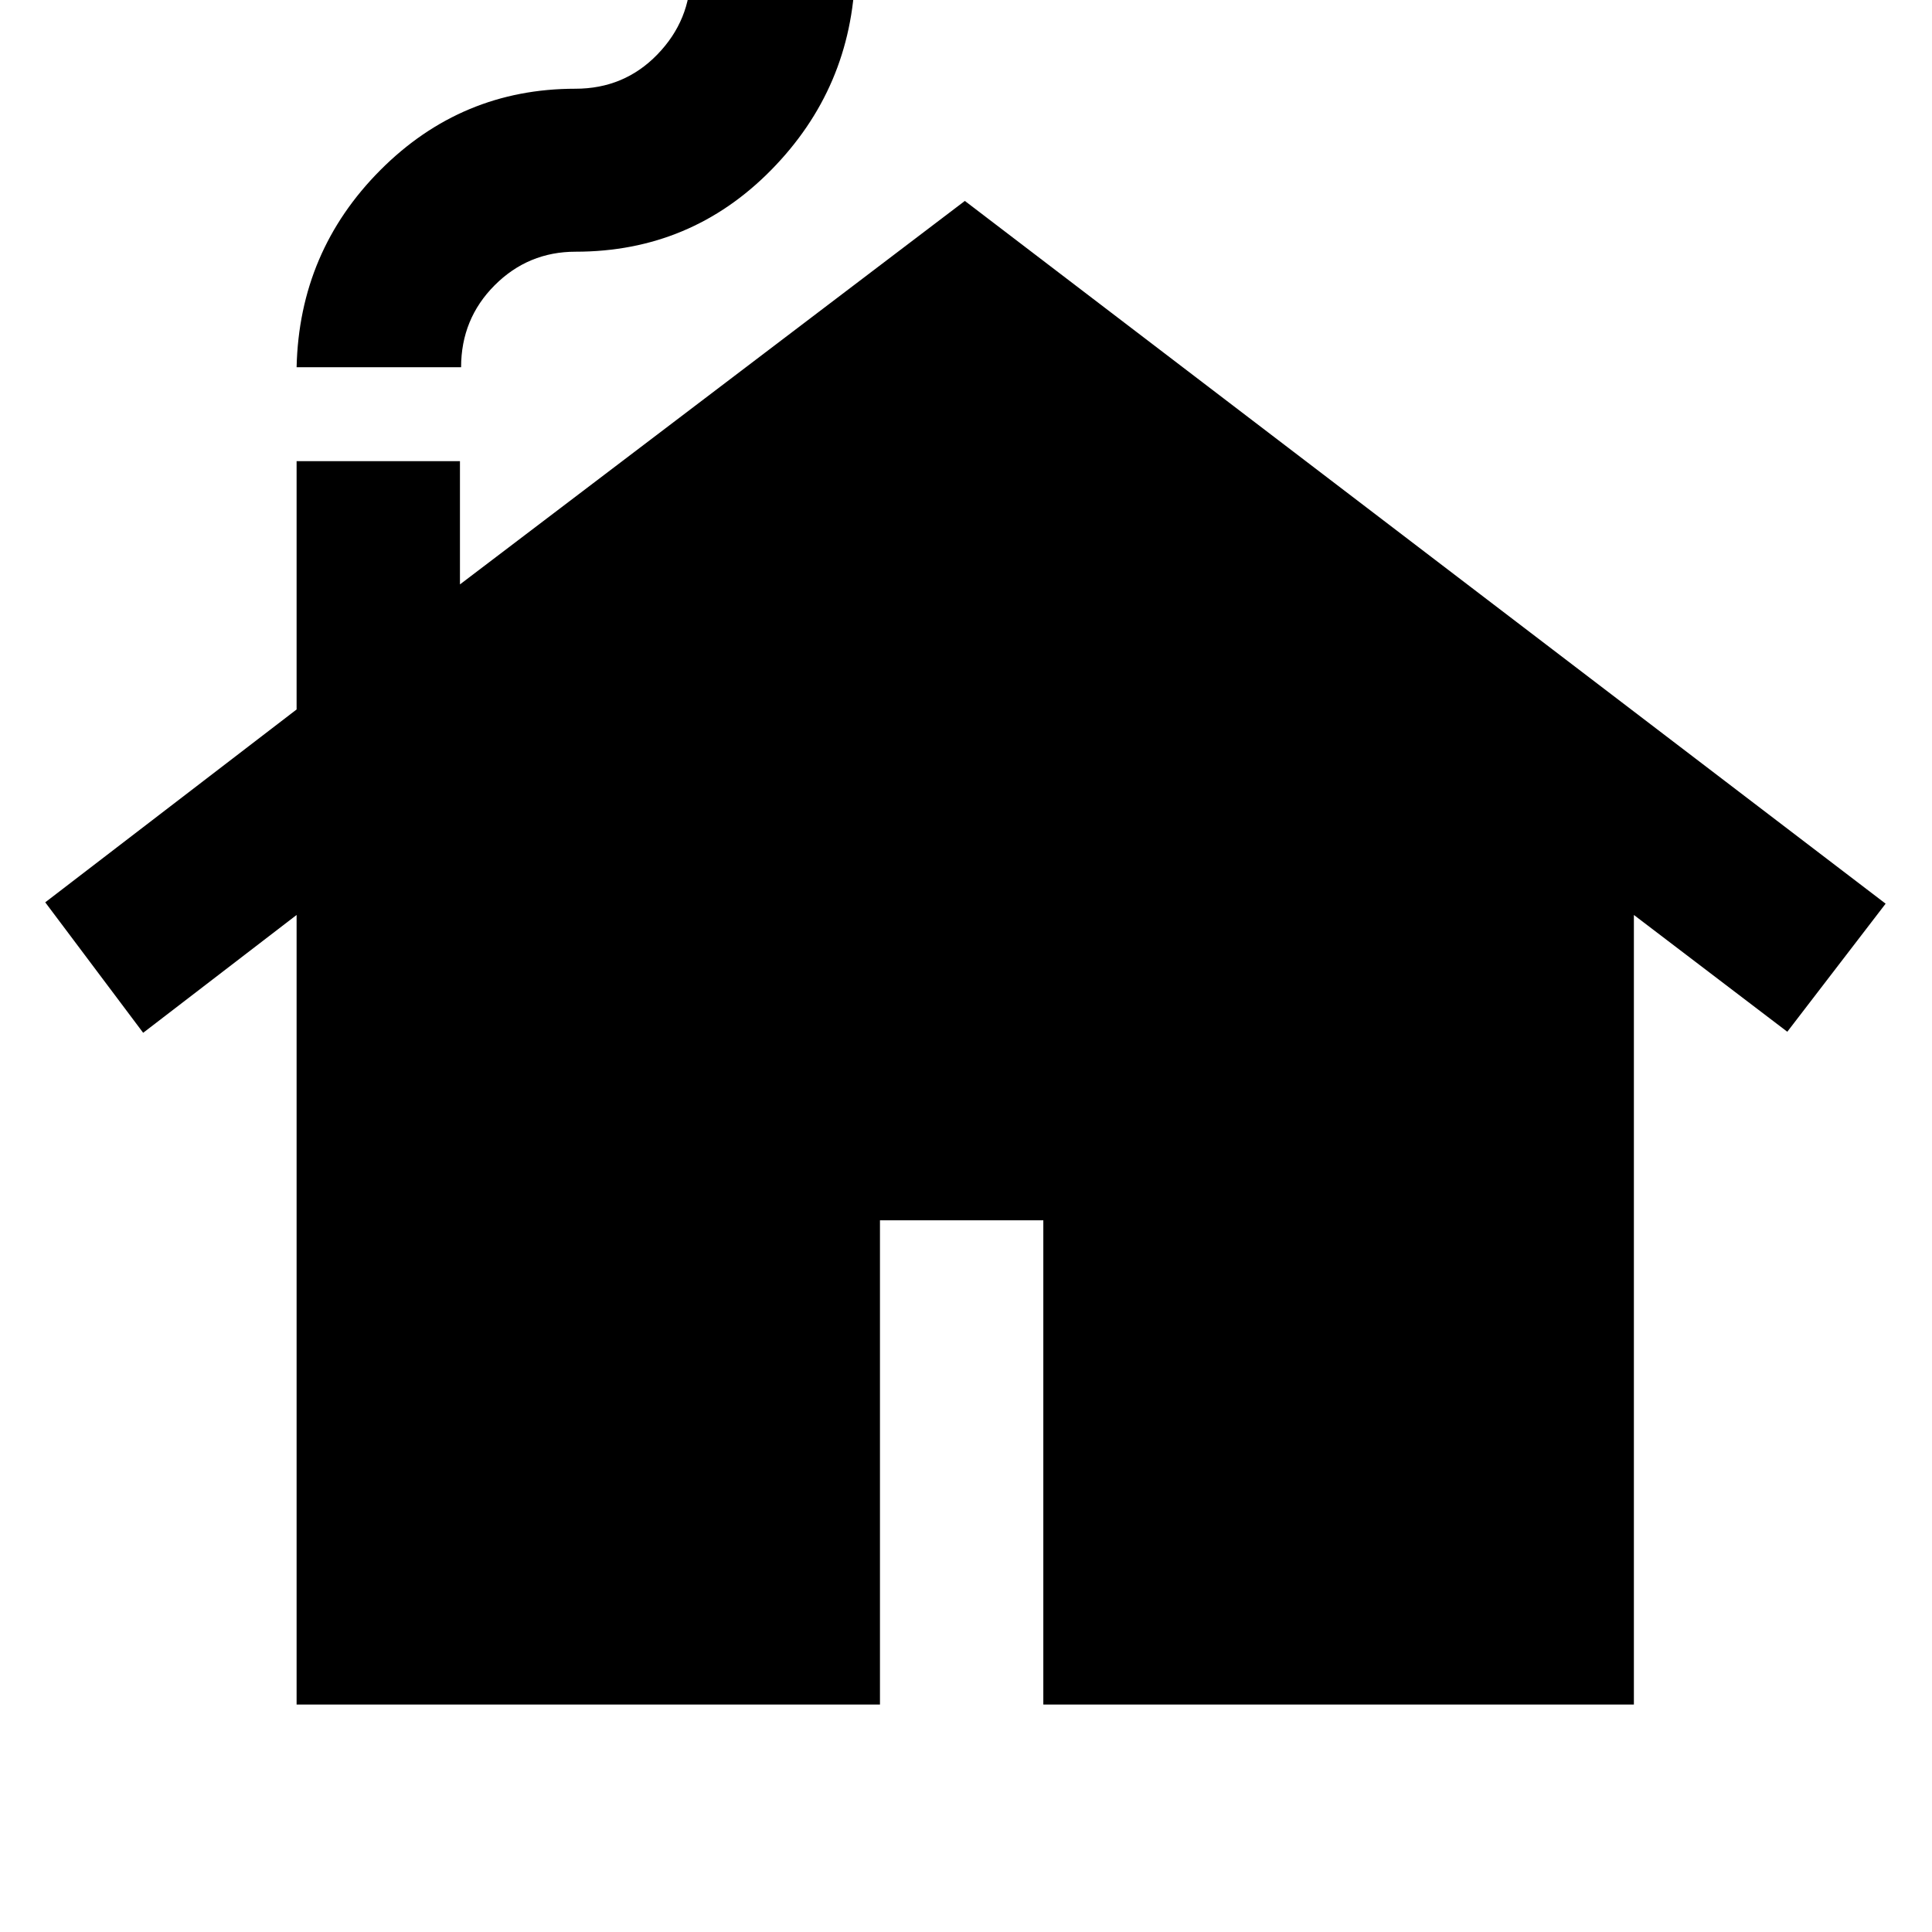 <svg xmlns="http://www.w3.org/2000/svg" height="40" viewBox="0 -960 960 960" width="40"><path d="M147.38-113.03v-392.33l-76.24 58.55-48.66-64.83 124.9-95.83v-123.39h81.17v61.25l250.88-190.55 457.53 349.19-48.86 63.64-76.23-58.03v392.33H518.42v-240.61h-81.17v240.61H147.38Zm0-664.49q1.32-57.51 41.61-97.95 40.3-40.44 96.91-40.44 24.26 0 40.76-17.04 16.51-17.04 16.51-40.37h81.74q-1.69 57.06-41.66 97.73-39.96 40.66-97.24 40.66-23.58 0-40.24 16.7-16.65 16.71-16.65 40.71h-81.74Z"/></svg>